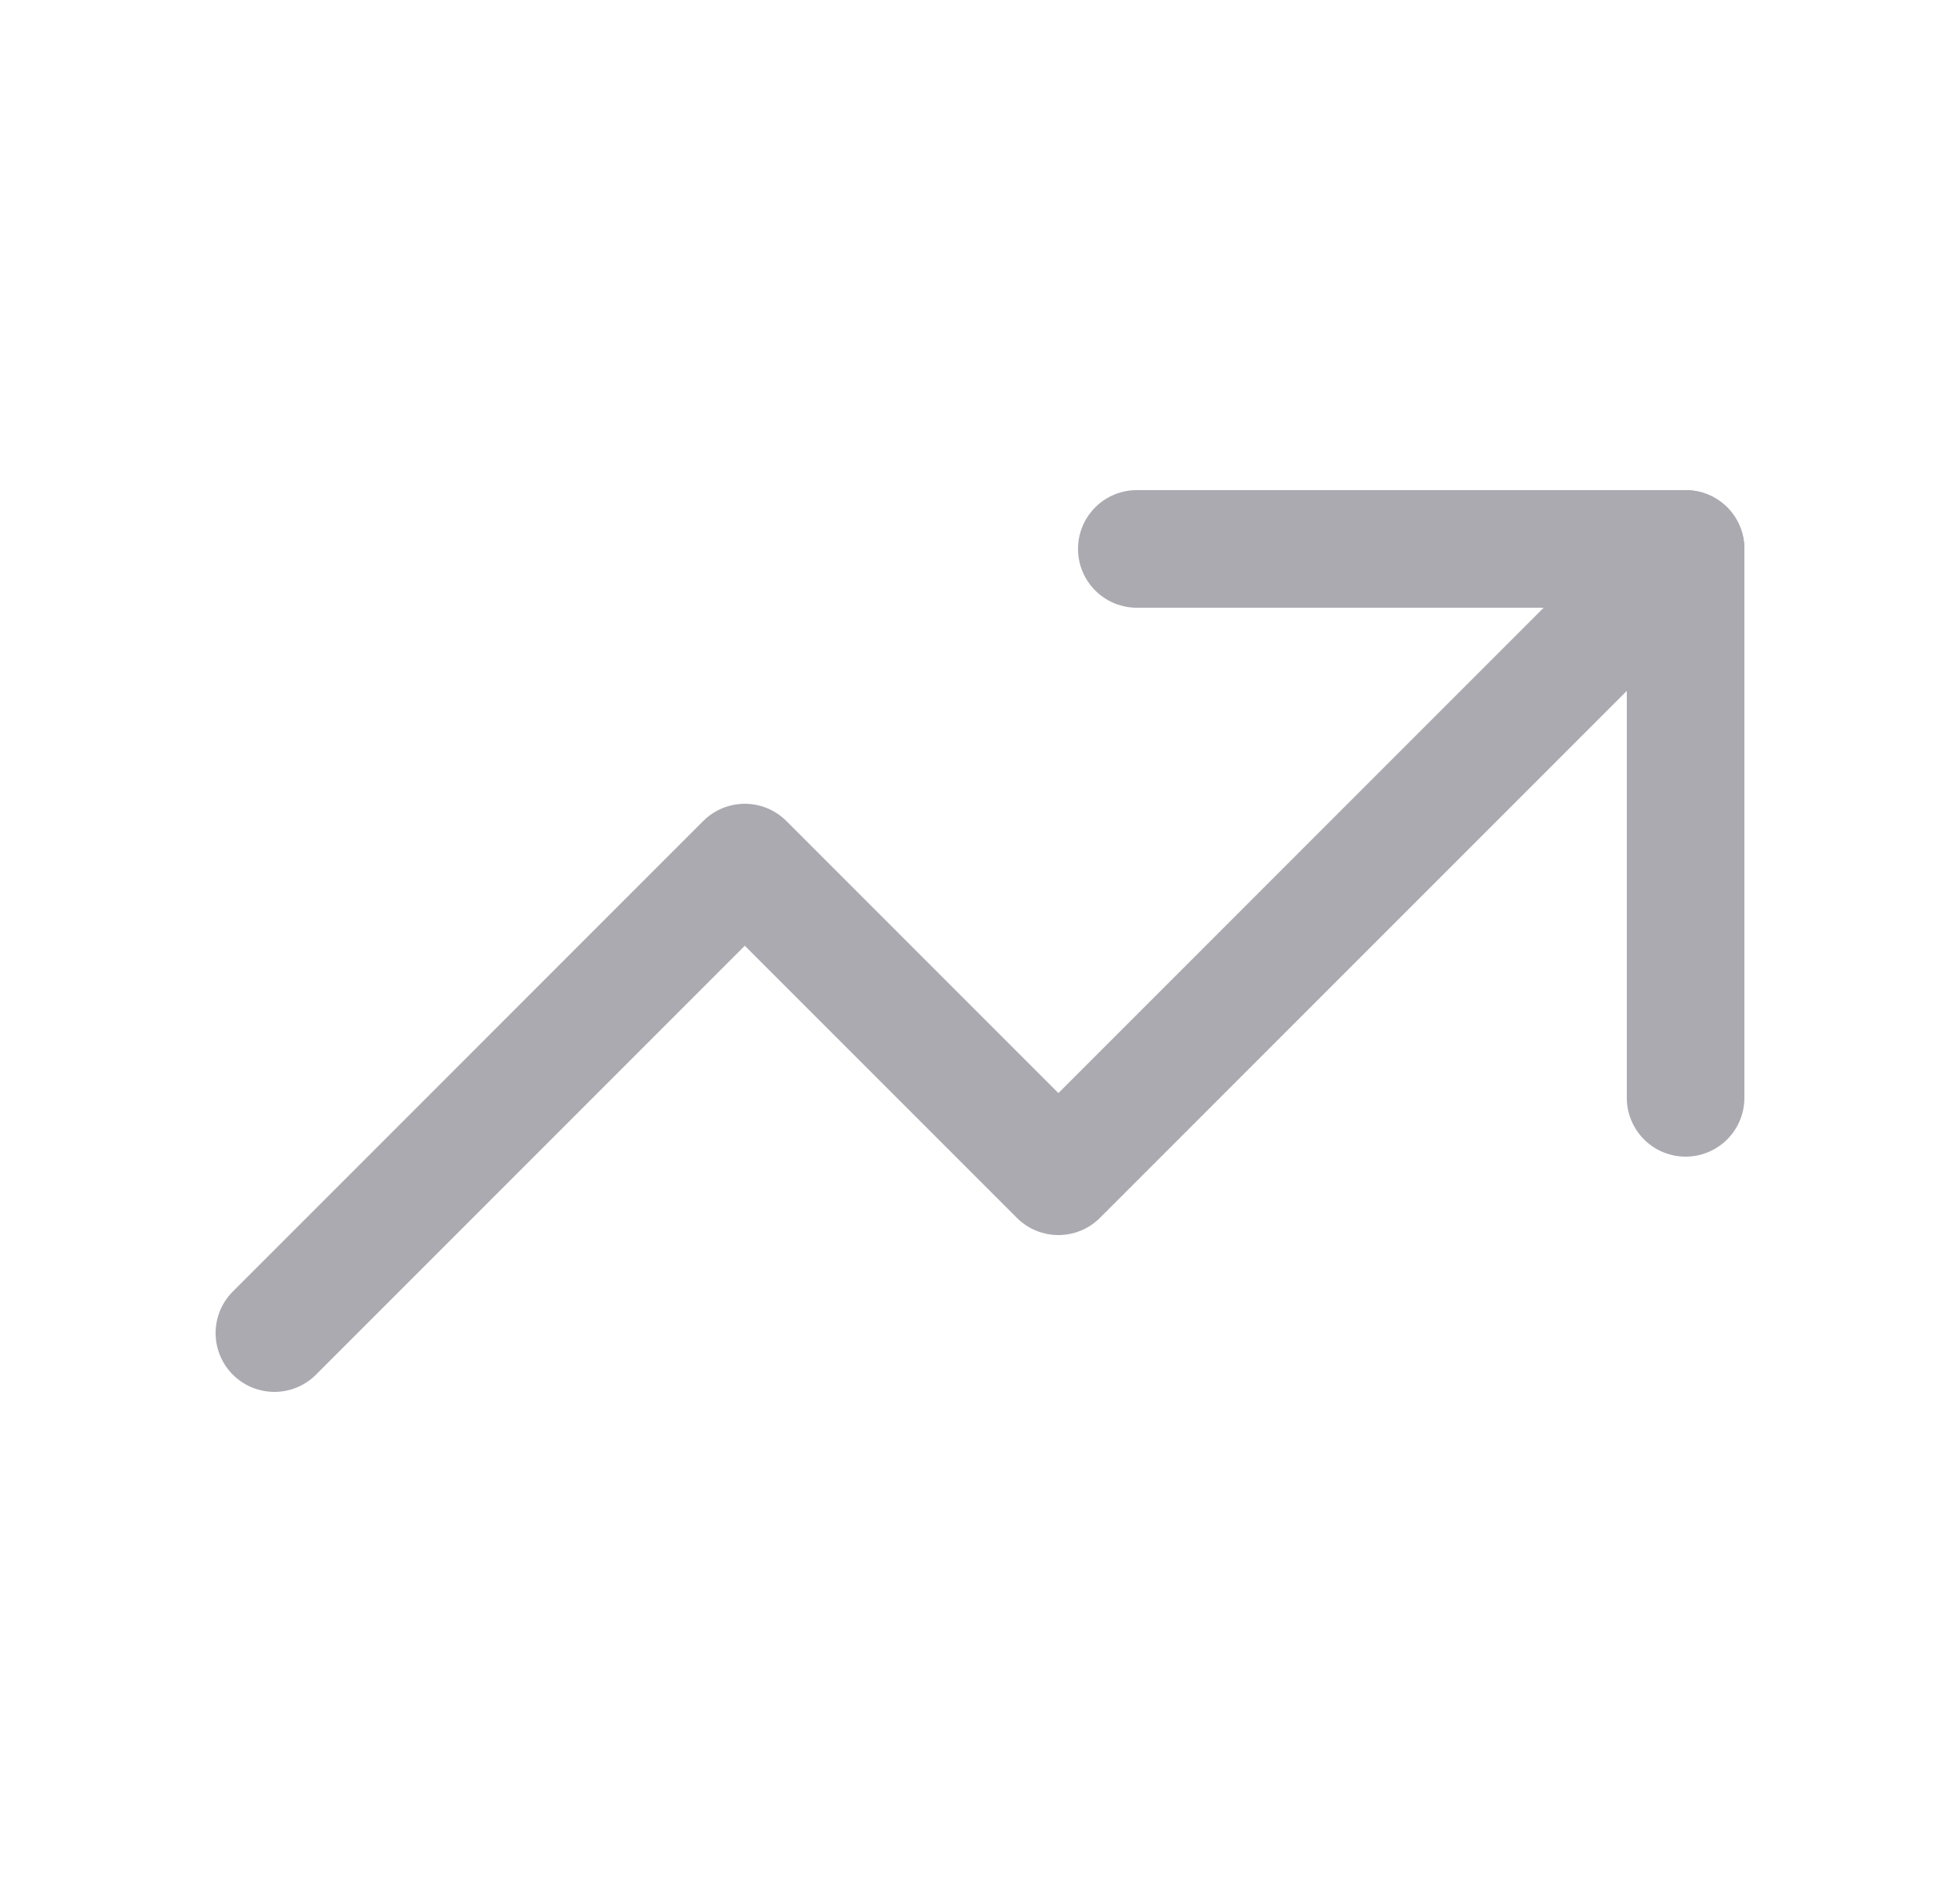 <svg width="25" height="24" viewBox="0 0 25 24" fill="none" xmlns="http://www.w3.org/2000/svg">
<path d="M3.5 17L9.5 11L13.5 15L21.5 7" stroke="#ACAAB1" stroke-width="1.5" stroke-linecap="round" stroke-linejoin="round"/>
<path d="M14.5 7H21.5V14" stroke="#ACAAB1" stroke-width="1.5" stroke-linecap="round" stroke-linejoin="round"/>
</svg>
